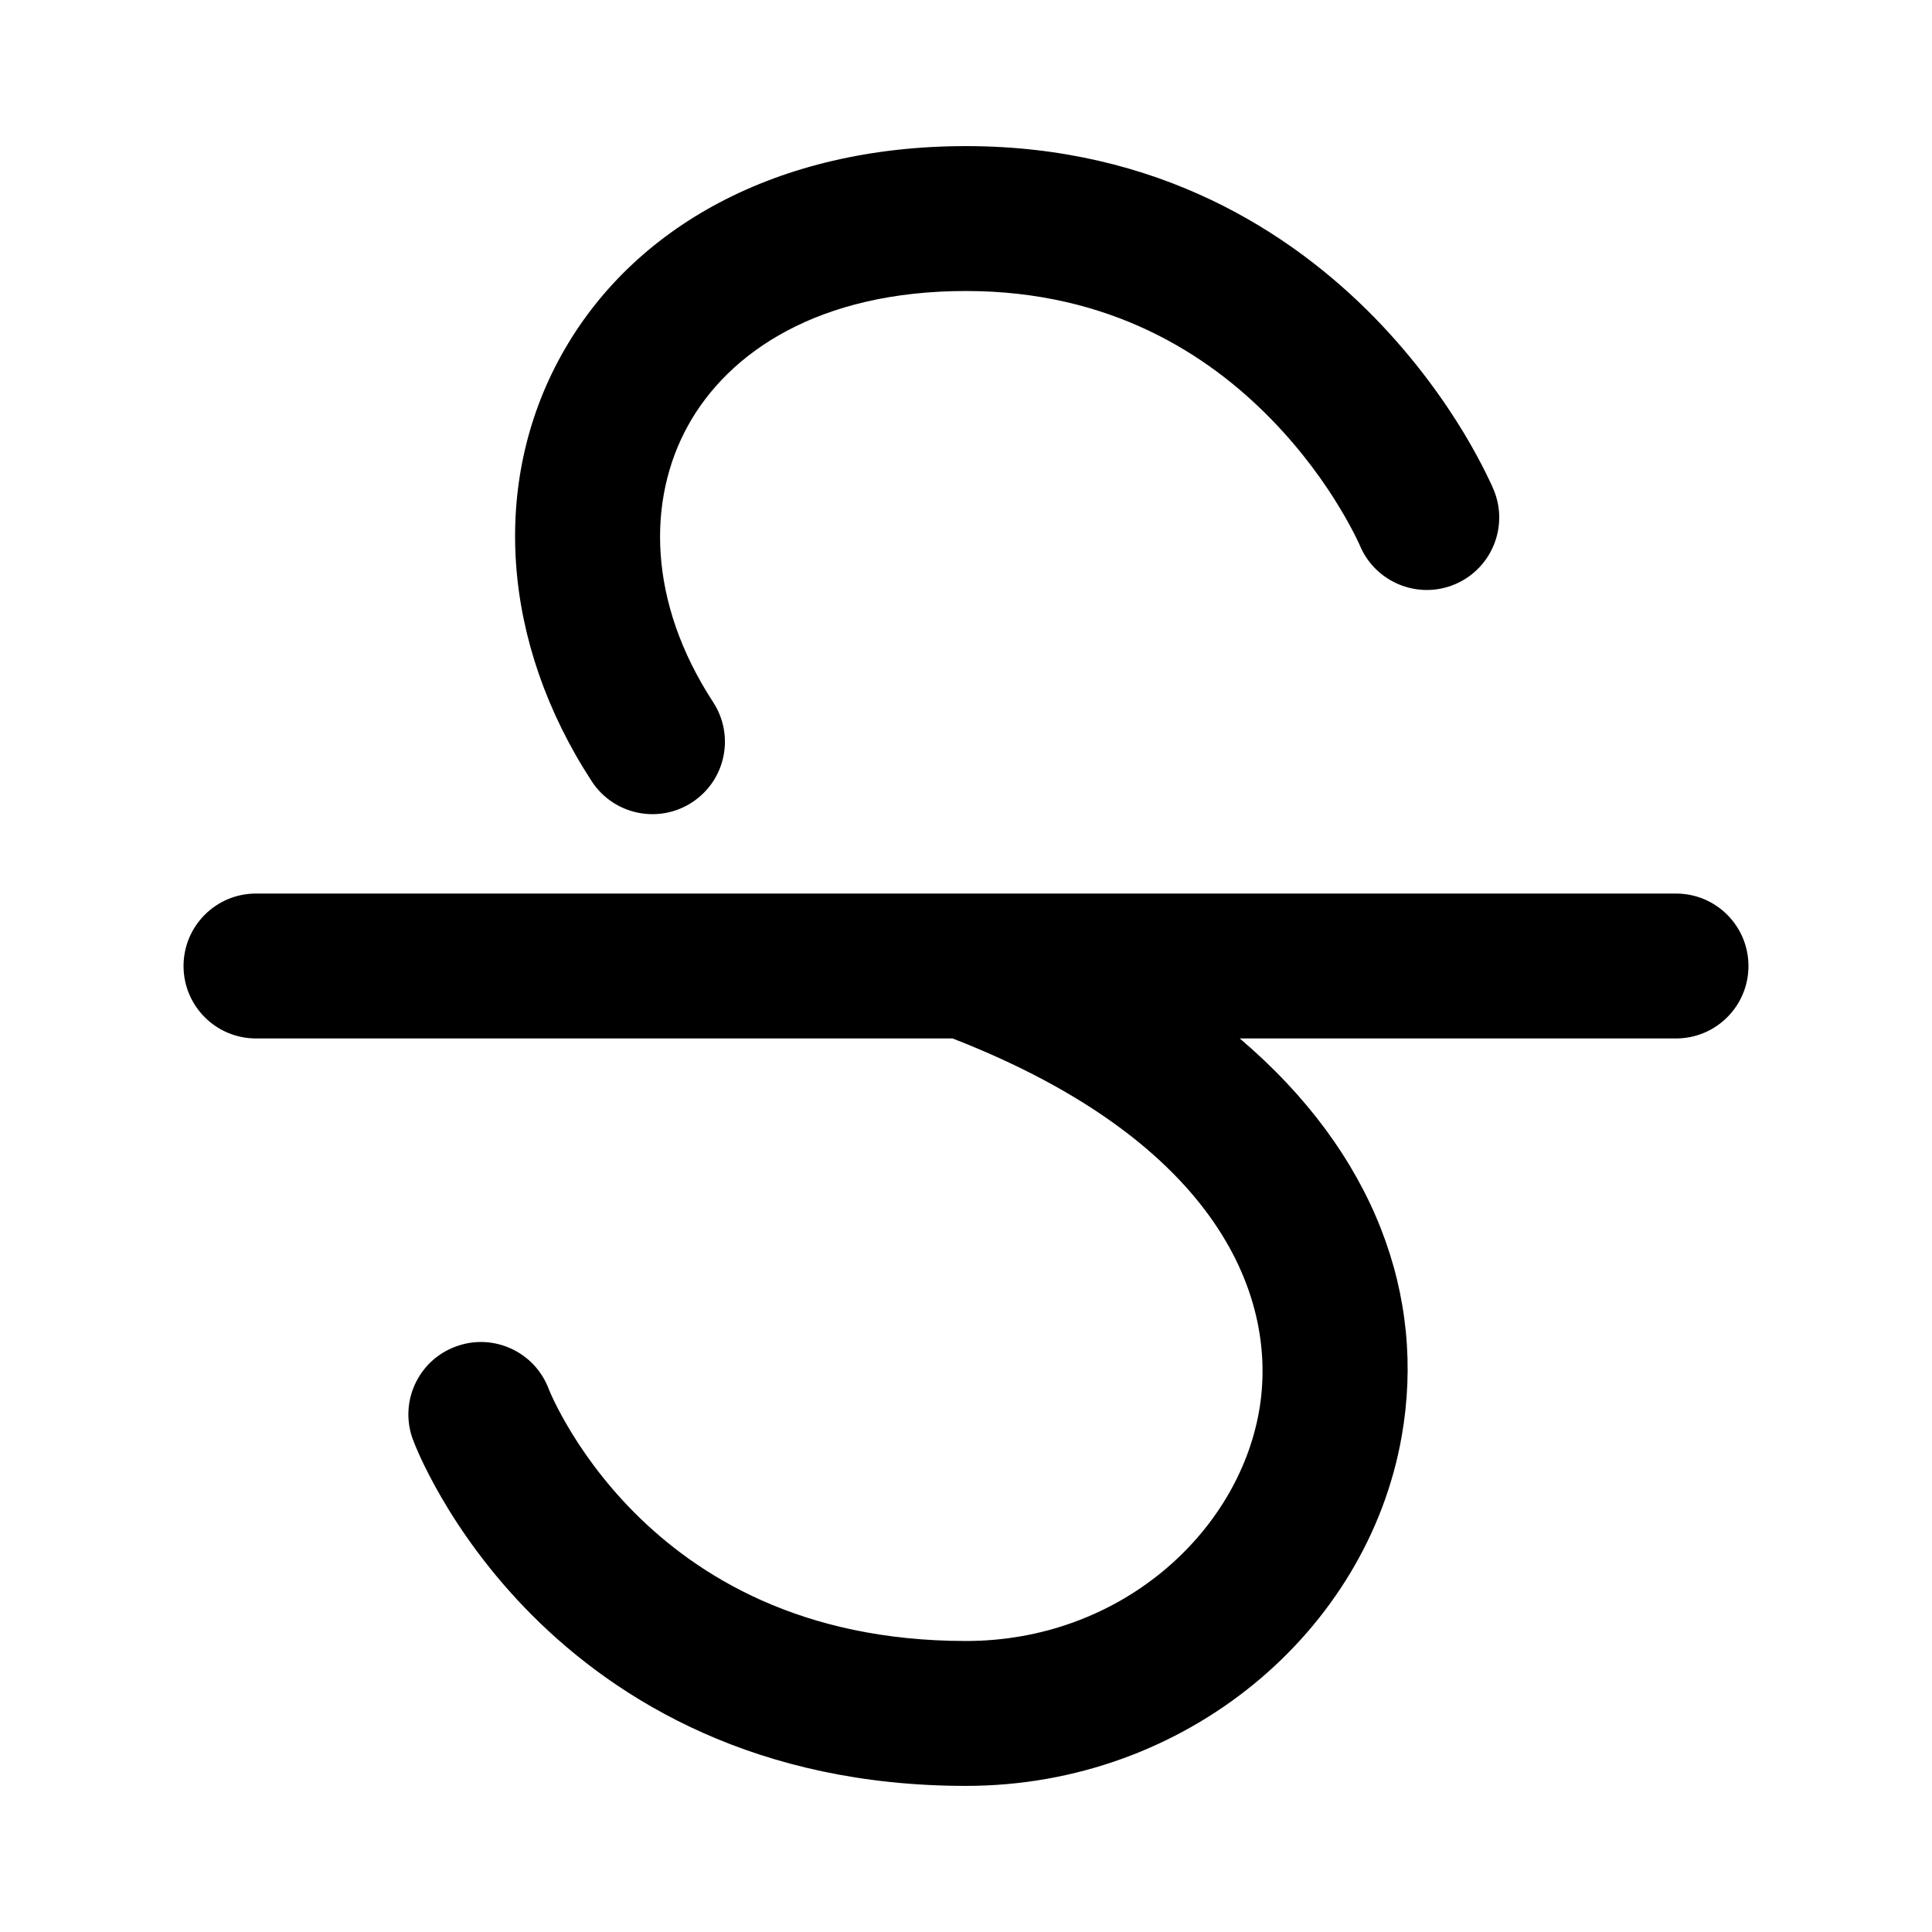 <svg width="16" height="16" viewBox="0 0 16 16" fill="none" xmlns="http://www.w3.org/2000/svg">
<path d="M8 1.21C6.433 1.21 5.236 1.881 4.648 2.943C4.063 3.999 4.151 5.321 4.901 6.471C5.082 6.748 5.454 6.826 5.731 6.645C6.009 6.464 6.087 6.093 5.906 5.815C5.364 4.984 5.358 4.139 5.698 3.524C6.035 2.915 6.782 2.41 8 2.41C9.194 2.41 10.002 2.934 10.524 3.468C10.787 3.737 10.976 4.007 11.097 4.209C11.158 4.31 11.201 4.392 11.228 4.446C11.242 4.474 11.251 4.494 11.257 4.506L11.262 4.518C11.39 4.822 11.741 4.967 12.046 4.84C12.352 4.713 12.497 4.361 12.37 4.056L11.823 4.283C12.37 4.056 12.37 4.056 12.37 4.056L12.369 4.054L12.368 4.053L12.367 4.05L12.363 4.04L12.35 4.01C12.339 3.986 12.323 3.953 12.303 3.913C12.263 3.832 12.204 3.721 12.125 3.589C11.967 3.327 11.723 2.978 11.381 2.628C10.692 1.924 9.592 1.21 8 1.21Z" fill="black"/>
<path d="M2.12 8.6H7.889C10.111 9.465 10.589 10.765 10.427 11.687C10.248 12.703 9.269 13.59 8 13.59C6.633 13.59 5.776 13.05 5.255 12.528C4.99 12.262 4.808 11.996 4.694 11.799C4.637 11.701 4.597 11.621 4.573 11.569C4.561 11.542 4.552 11.523 4.548 11.512L4.544 11.502C4.427 11.193 4.082 11.036 3.773 11.152C3.462 11.267 3.304 11.613 3.42 11.923L3.965 11.72C3.42 11.923 3.42 11.923 3.42 11.923L3.421 11.925L3.421 11.926L3.423 11.93L3.427 11.94C3.43 11.948 3.434 11.959 3.439 11.971C3.45 11.996 3.464 12.03 3.483 12.072C3.522 12.155 3.578 12.268 3.656 12.402C3.811 12.669 4.053 13.022 4.406 13.376C5.12 14.091 6.272 14.79 8 14.79C9.826 14.79 11.324 13.51 11.608 11.896C11.812 10.742 11.39 9.554 10.267 8.6H13.88C14.212 8.6 14.48 8.331 14.48 8C14.48 7.669 14.212 7.4 13.88 7.4H8.014C8.005 7.4 7.996 7.4 7.986 7.4H2.12C1.788 7.4 1.52 7.669 1.52 8C1.52 8.331 1.788 8.6 2.12 8.6Z" fill="black"/>
</svg>
